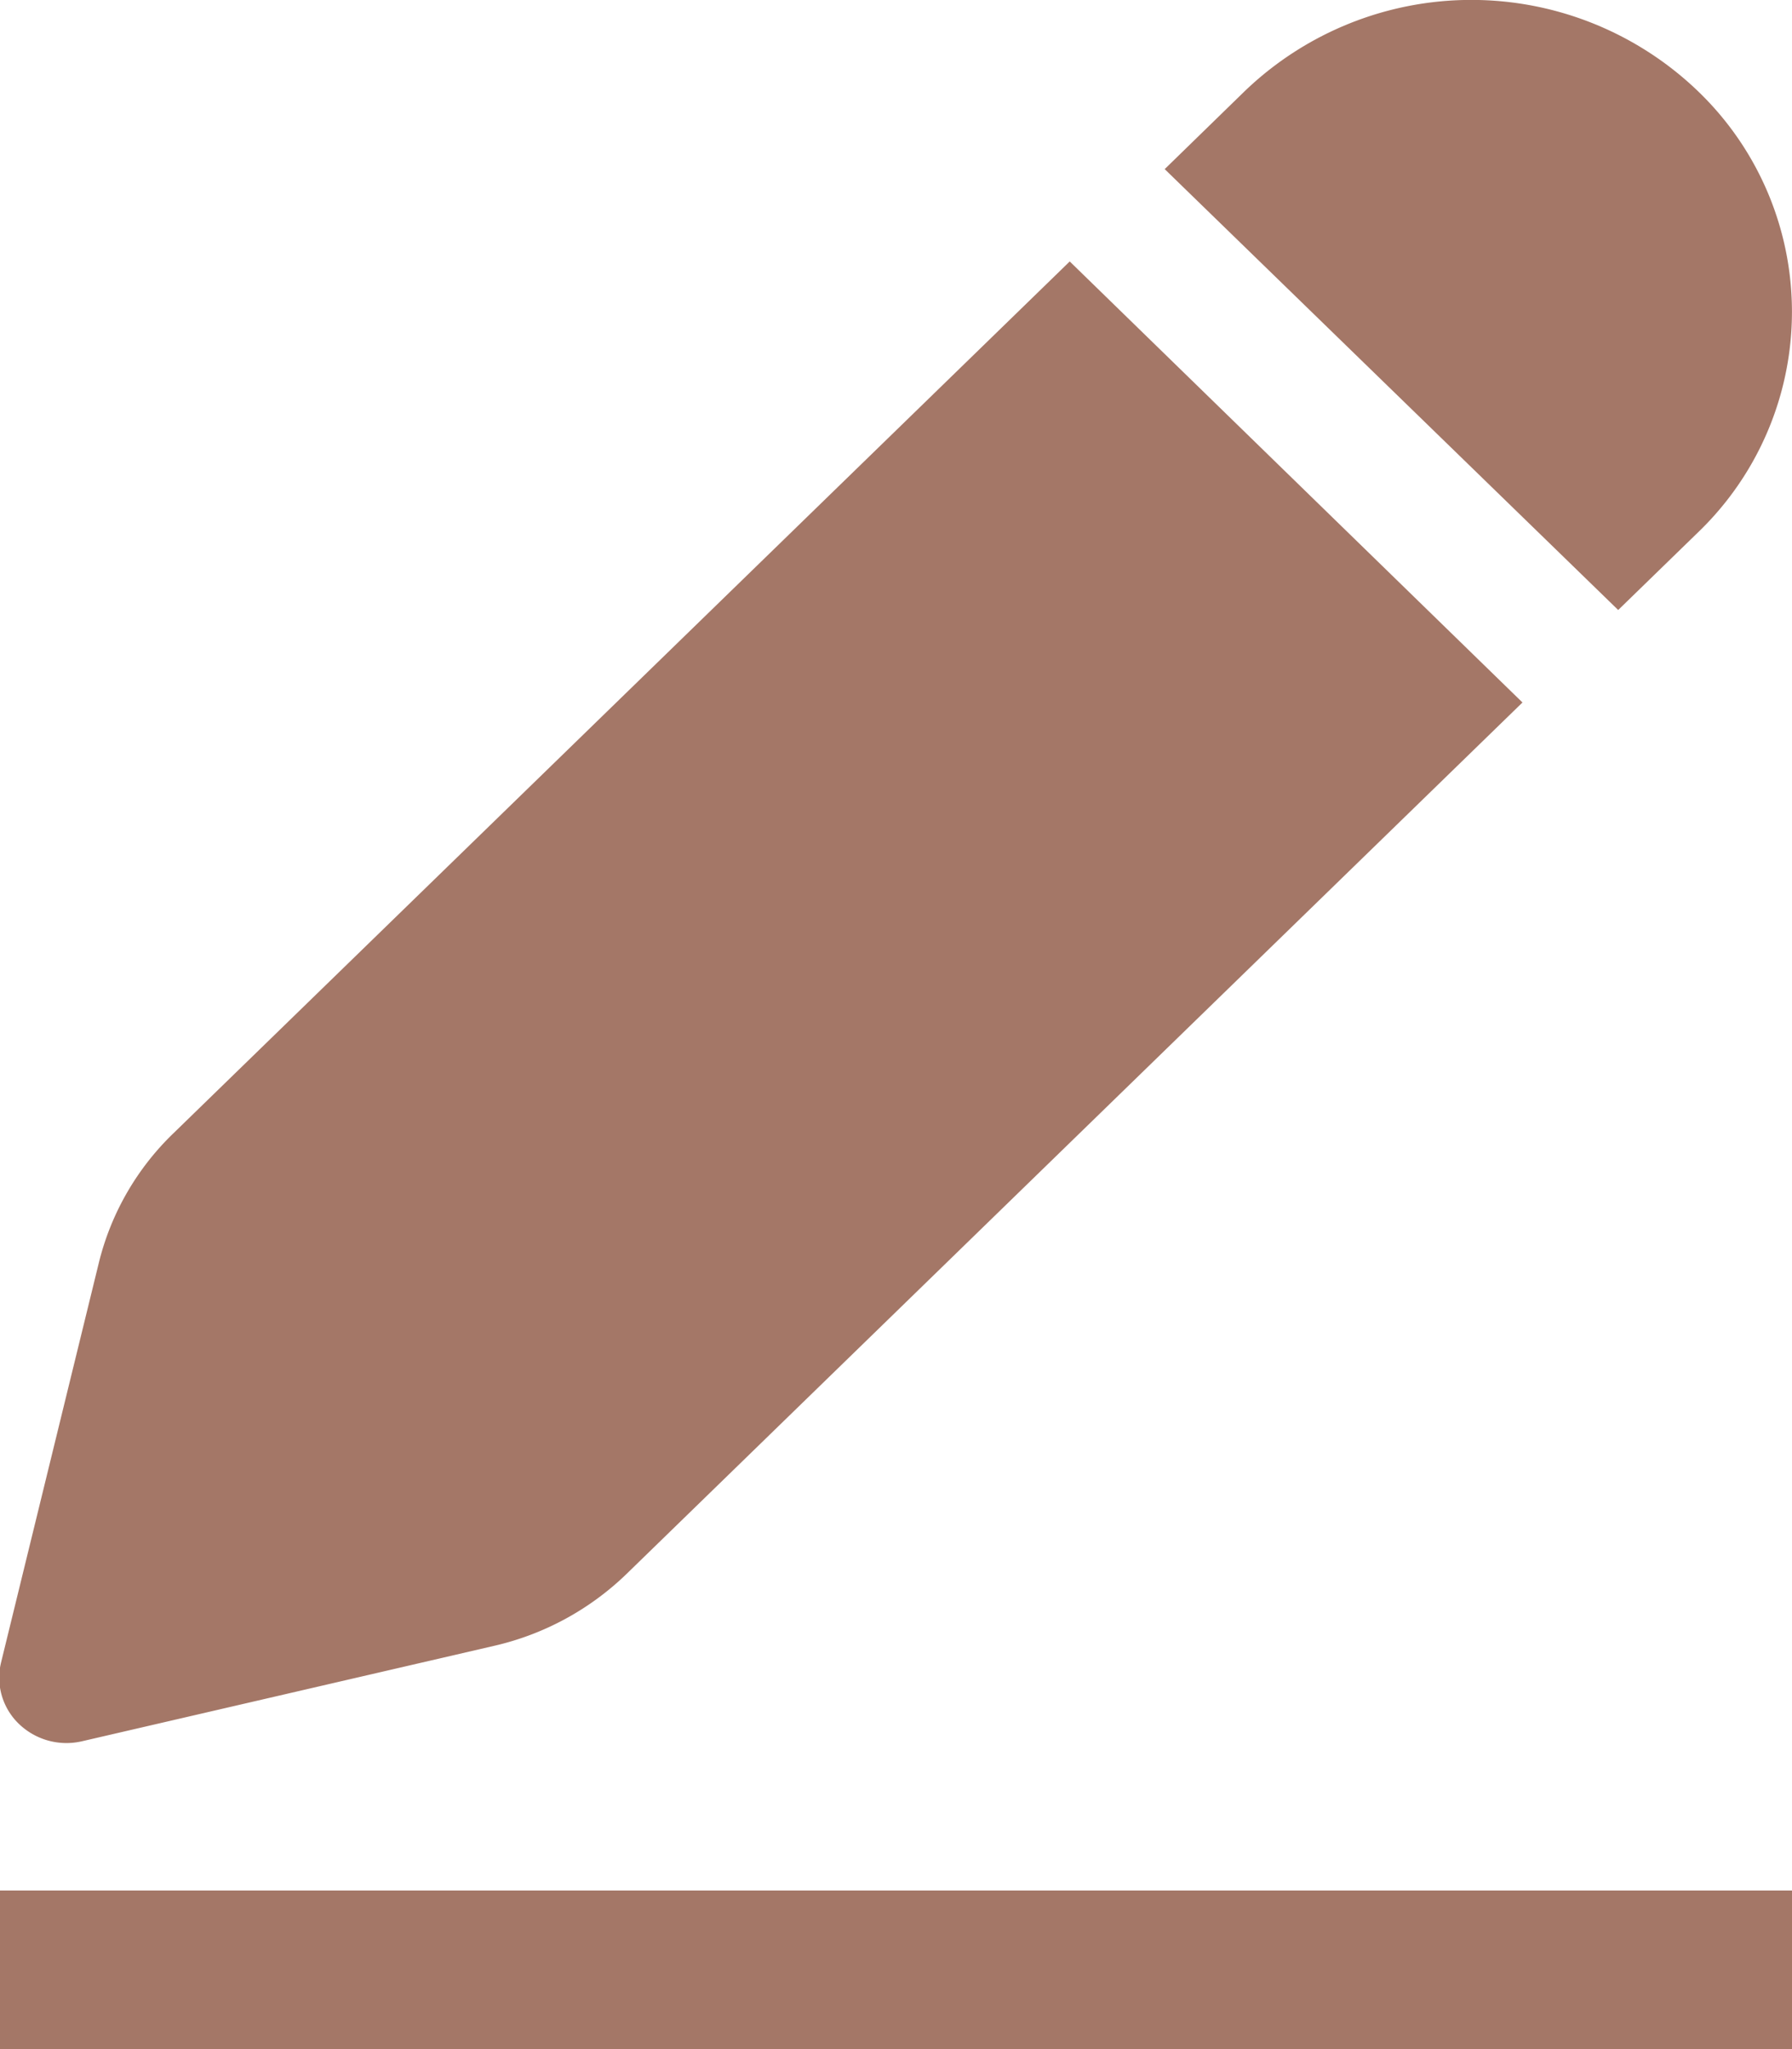 <svg xmlns="http://www.w3.org/2000/svg" width="12.001" height="13.715" viewBox="0 0 12.001 13.715">
  <g id="그룹_23845" data-name="그룹 23845" transform="translate(14473.999 7733.456)">
    <path id="패스_35673" data-name="패스 35673" d="M10.335,2.611a2.191,2.191,0,0,1,3.037,0,2.047,2.047,0,0,1,0,2.952l-.535.52L9.8,3.132ZM9.164,3.75l-6,5.833a1.8,1.8,0,0,0-.5.861l-.657,2.684a.429.429,0,0,0,.12.411.459.459,0,0,0,.422.116l2.761-.639a1.879,1.879,0,0,0,.886-.481l6-5.833Z" transform="translate(-14475.999 -7735.456)" fill="#a47767"/>
    <rect id="사각형_15787" data-name="사각형 15787" width="12.001" height="1.061" transform="translate(-14473.999 -7720.802)" fill="#a47767"/>
  </g>
</svg>
